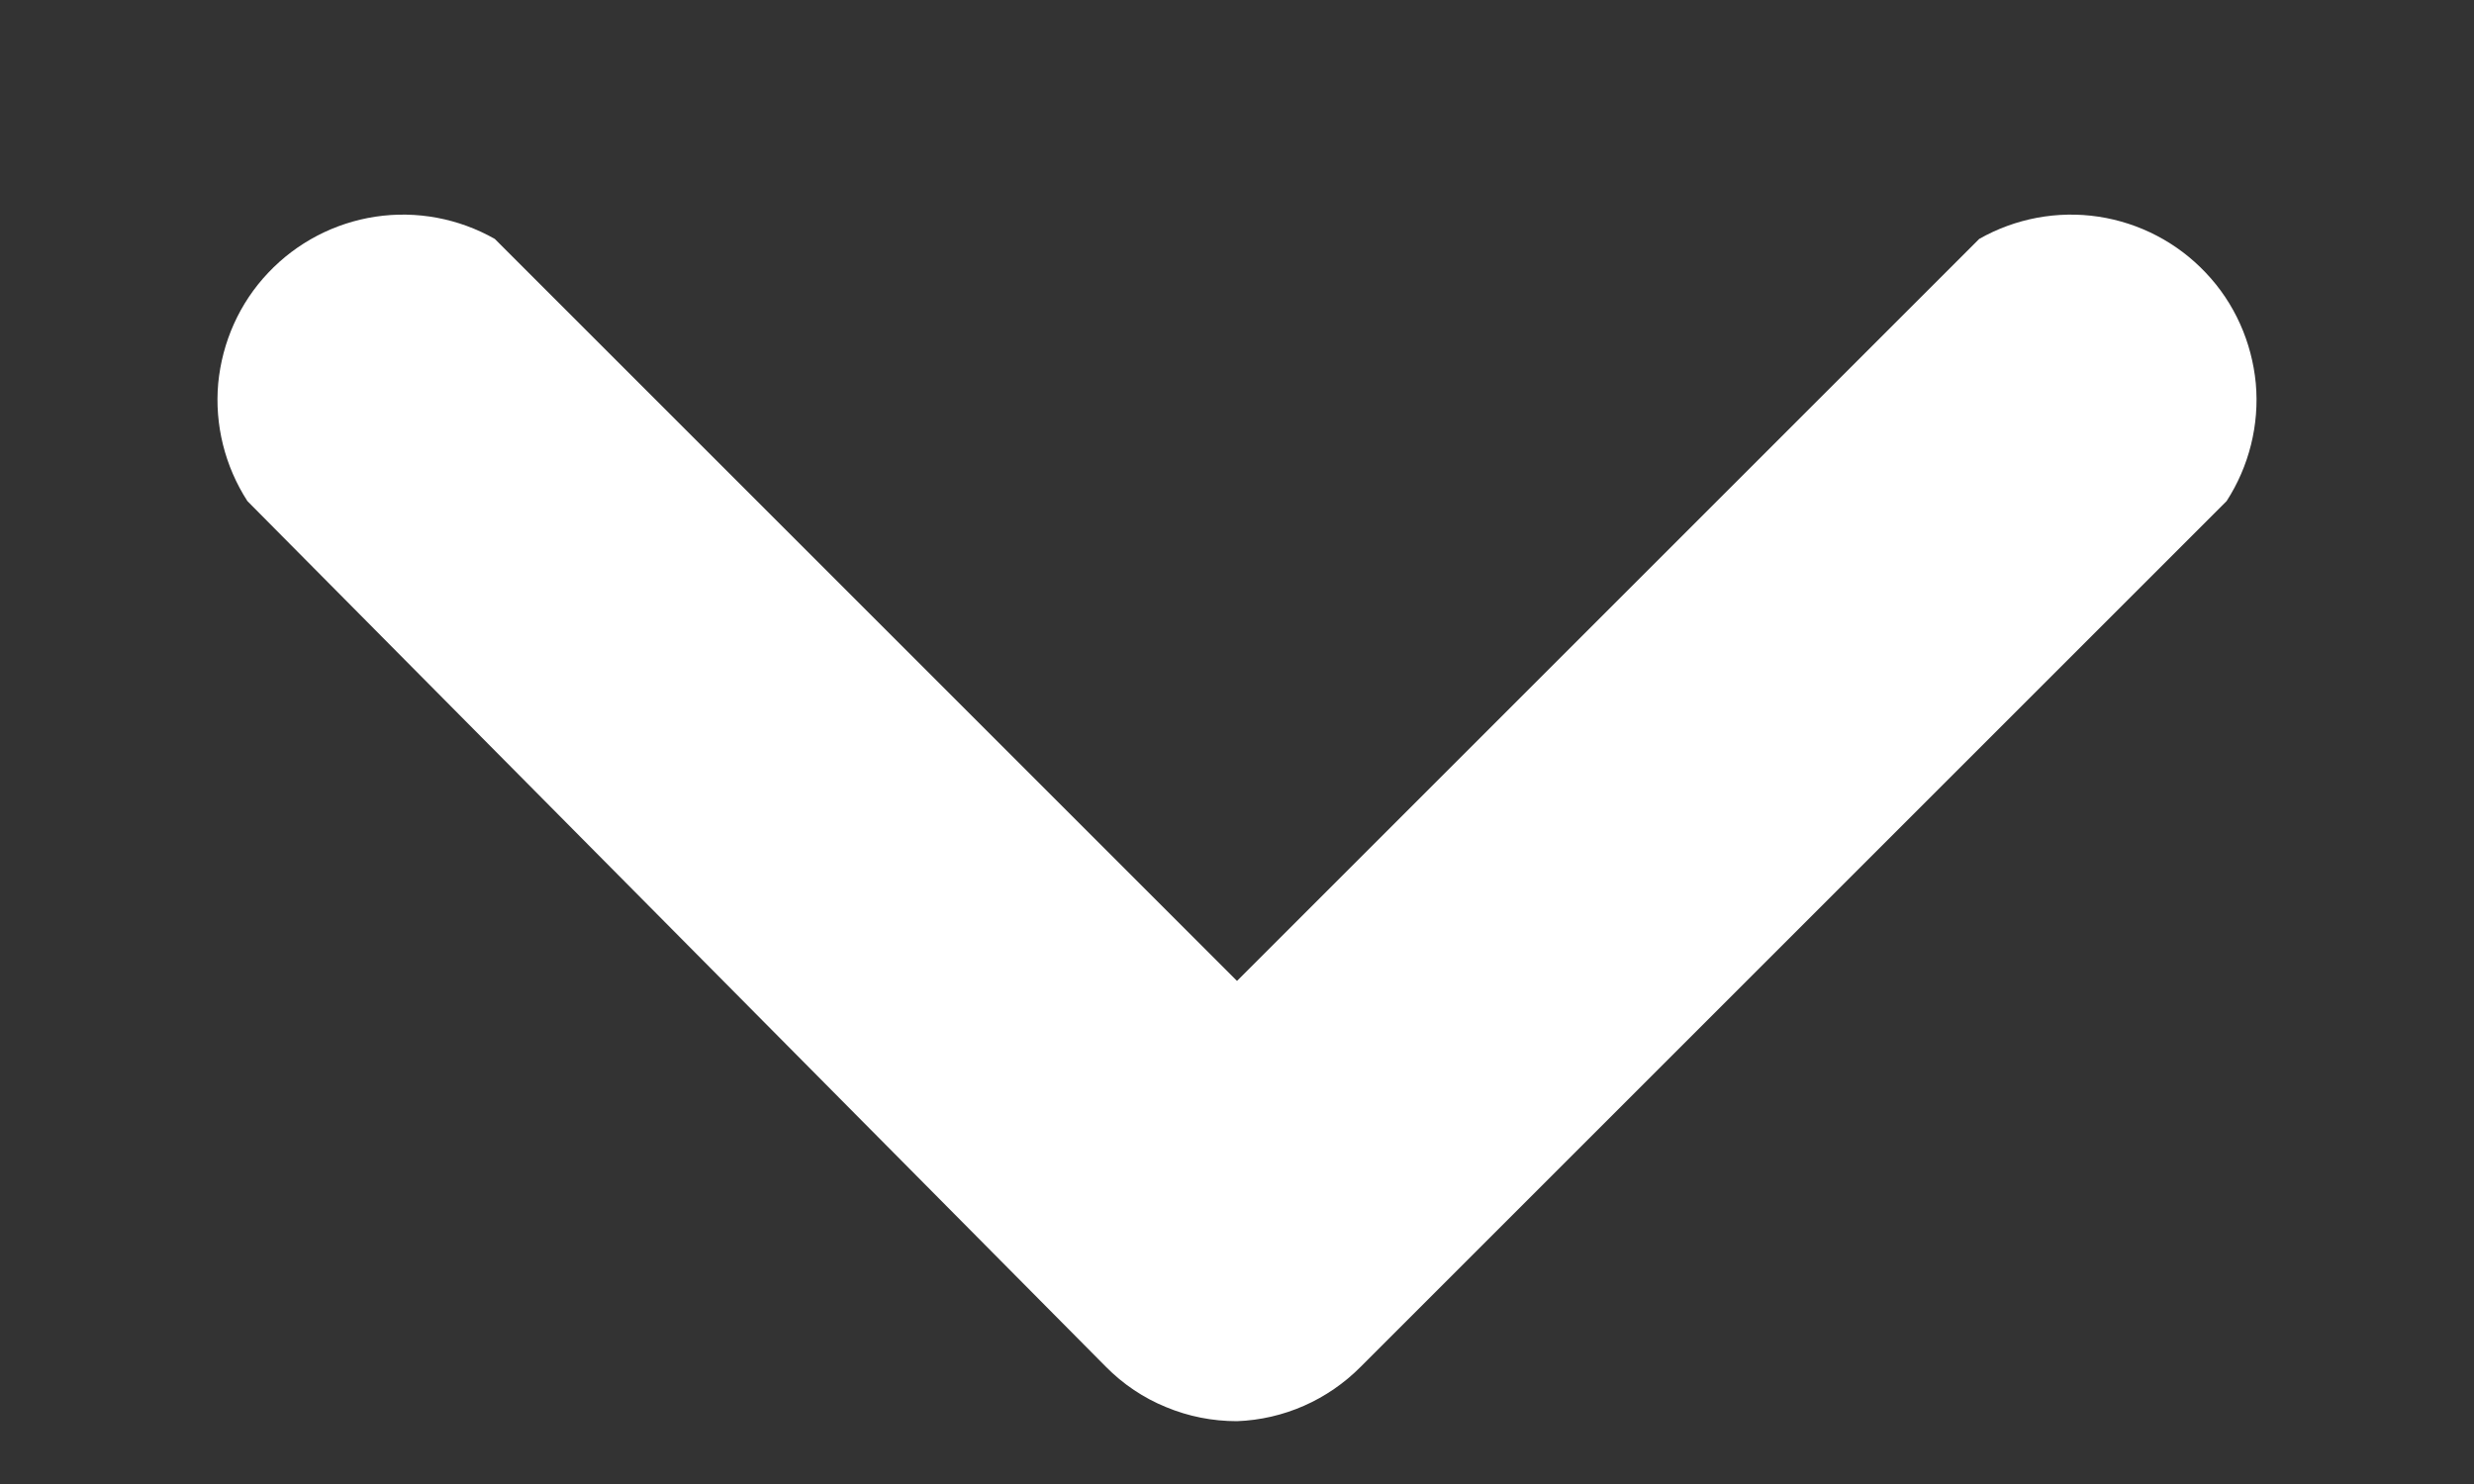 <svg width="10" height="6" viewBox="0 0 10 6" fill="none" xmlns="http://www.w3.org/2000/svg">
<rect x="0" y="0" width="10" height="6" fill="#333333" stroke="none"/>
<path d="M5 5.746C4.901 5.746 4.804 5.727 4.713 5.689C4.622 5.652 4.539 5.596 4.47 5.526L1 2.026C0.909 1.885 0.867 1.717 0.882 1.55C0.898 1.383 0.968 1.225 1.084 1.103C1.199 0.981 1.352 0.901 1.518 0.876C1.684 0.851 1.854 0.883 2 0.966L5 3.966L8 0.966C8.146 0.883 8.316 0.851 8.482 0.876C8.648 0.901 8.801 0.981 8.916 1.103C9.032 1.225 9.102 1.383 9.118 1.55C9.133 1.717 9.091 1.885 9 2.026L5.5 5.526C5.367 5.66 5.189 5.739 5 5.746Z" fill="white"/>
</svg>
